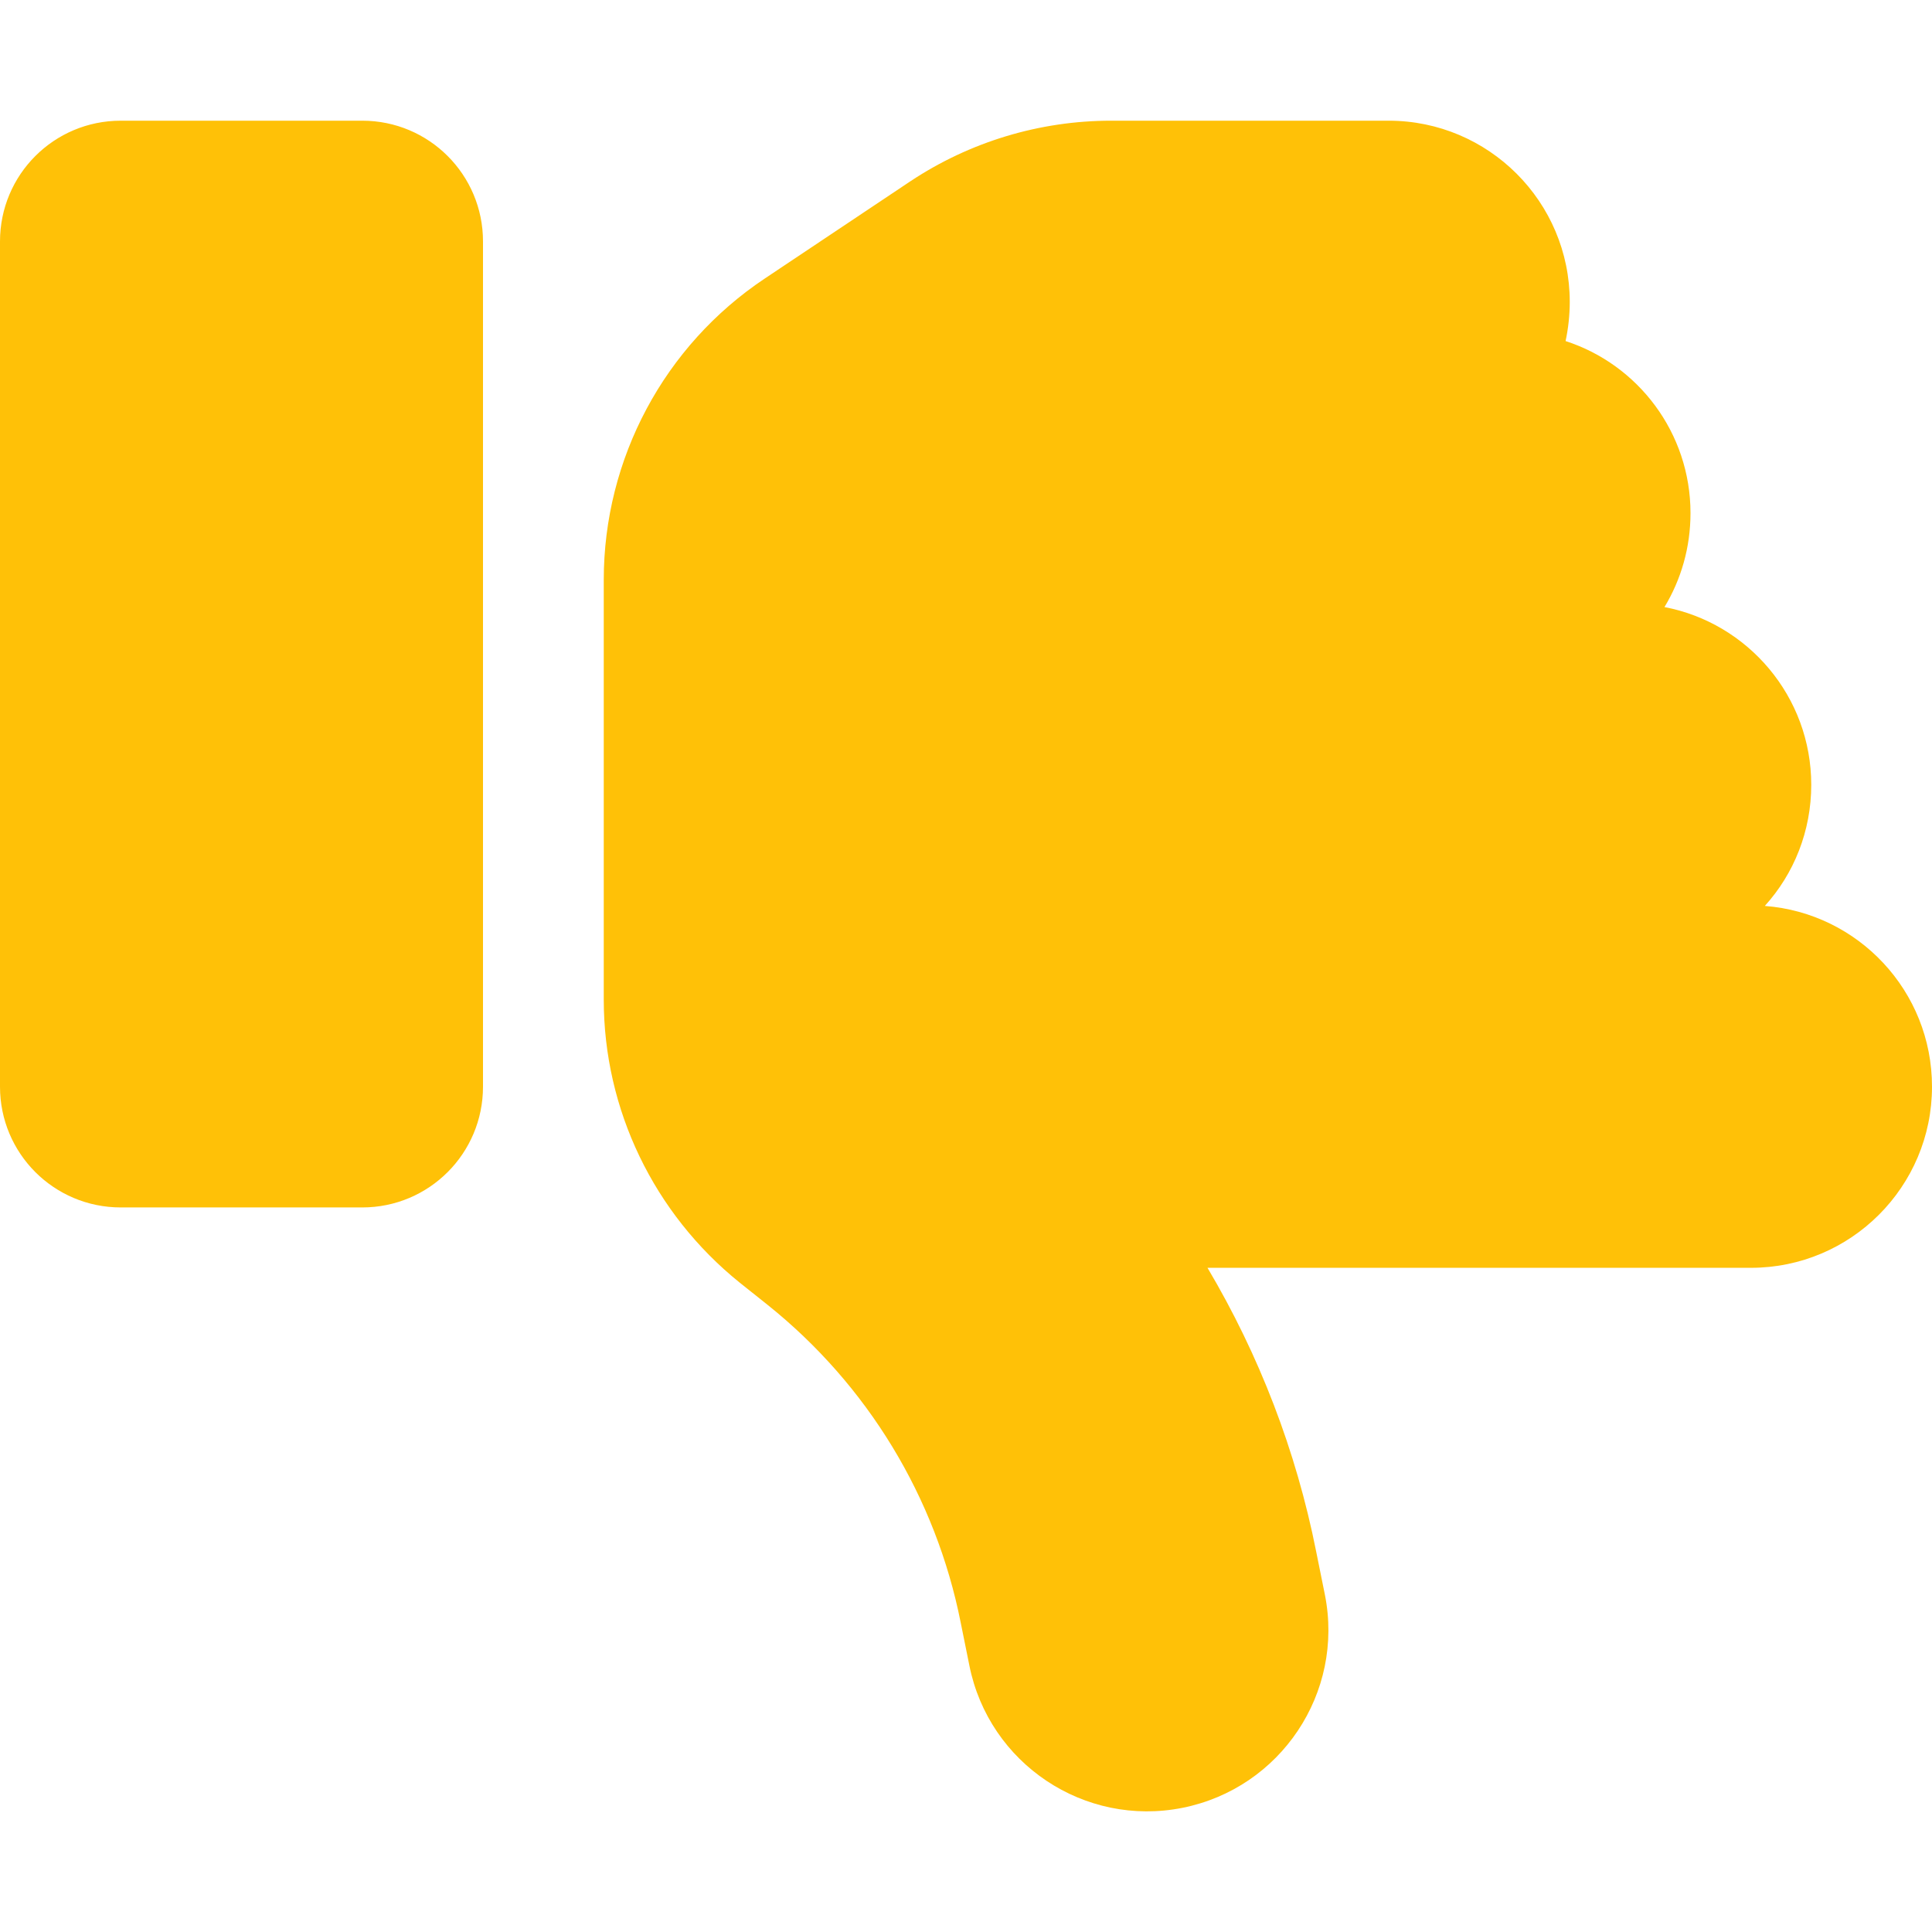 <svg width="32" height="32" viewBox="0 0 32 32" fill="none" xmlns="http://www.w3.org/2000/svg">
<path d="M19.587 29.943C21.212 29.618 22.269 28.037 21.944 26.412L21.8 25.699C21.469 24.03 20.856 22.443 20 20.999H29C30.656 20.999 32 19.655 32 17.999C32 16.418 30.781 15.124 29.231 15.005C29.712 14.474 30 13.768 30 12.999C30 11.537 28.95 10.318 27.569 10.055C27.844 9.599 28 9.068 28 8.499C28 7.168 27.131 6.037 25.931 5.649C25.975 5.443 26 5.224 26 4.999C26 3.343 24.656 1.999 23 1.999H18.406C17.219 1.999 16.062 2.349 15.075 3.005L12.669 4.612C11 5.724 10 7.599 10 9.605V11.999V14.999V16.555C10 18.38 10.831 20.099 12.25 21.243L12.713 21.612C14.369 22.937 15.5 24.799 15.912 26.874L16.056 27.587C16.381 29.212 17.962 30.268 19.587 29.943ZM2 19.999H6C7.106 19.999 8 19.105 8 17.999V3.999C8 2.893 7.106 1.999 6 1.999H2C0.894 1.999 0 2.893 0 3.999V17.999C0 19.105 0.894 19.999 2 19.999Z" fill="#FFC107"/>
</svg>
